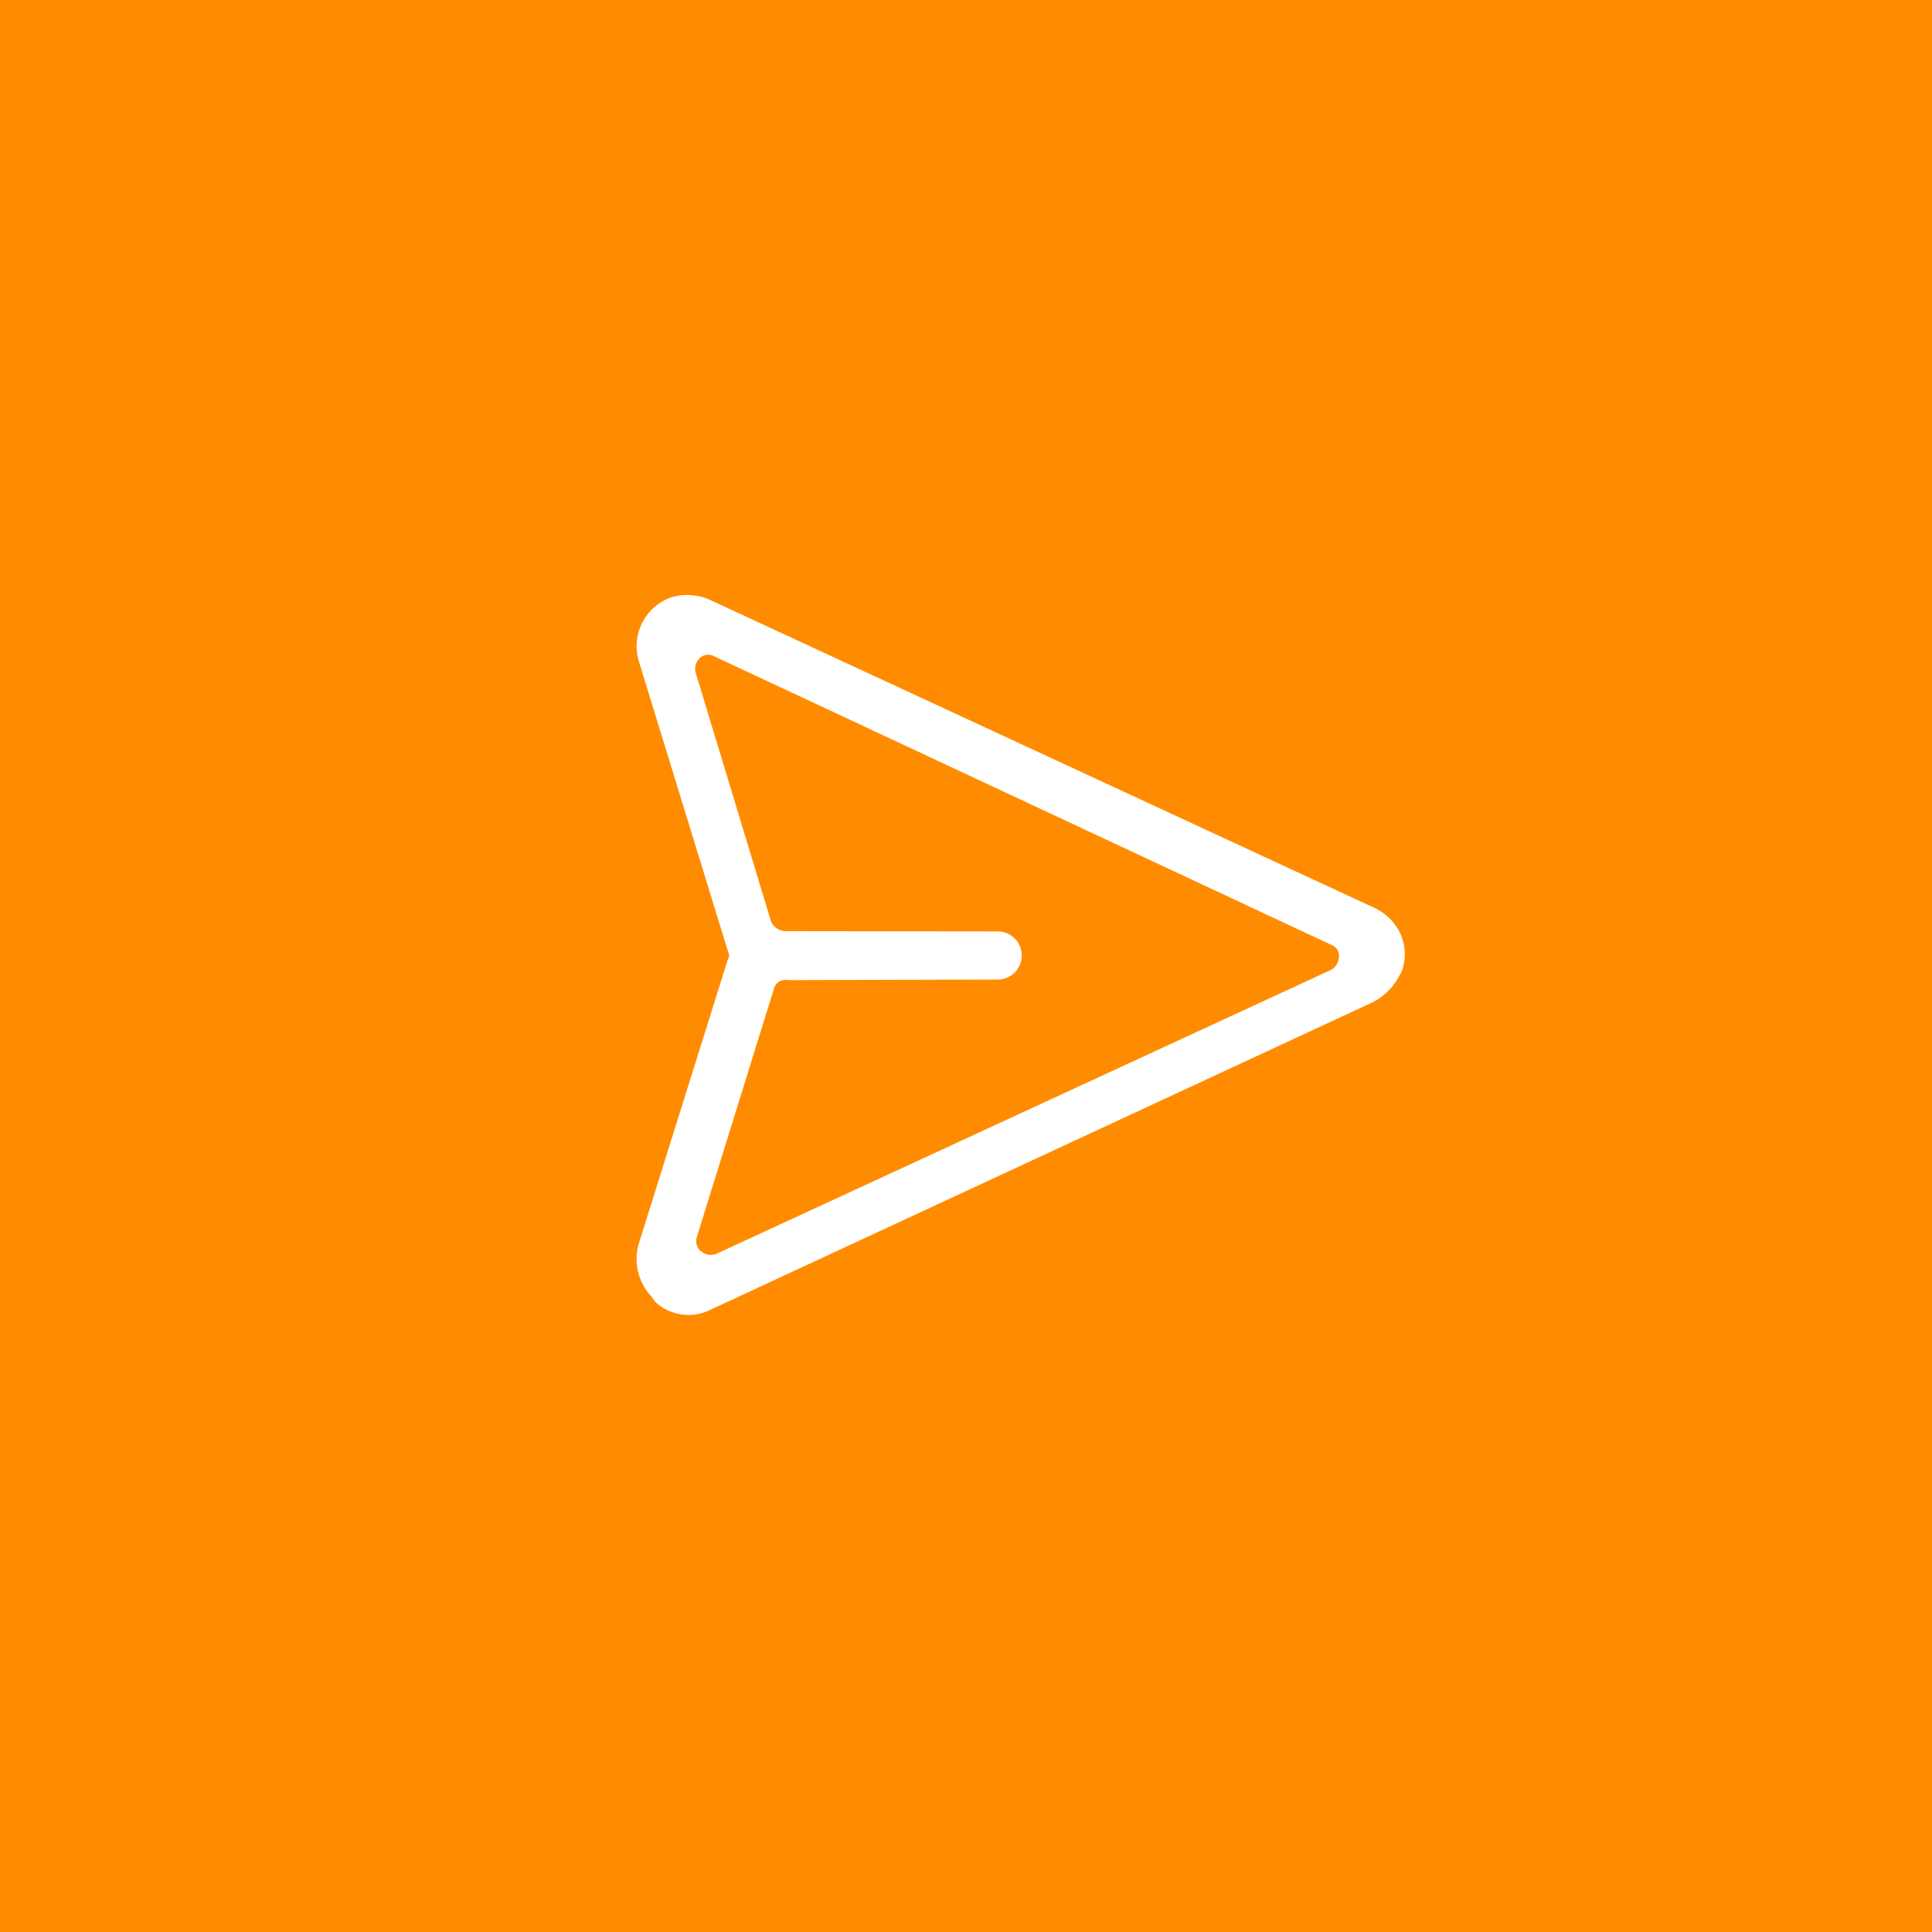<svg id="Send_small" data-name="Send small" xmlns="http://www.w3.org/2000/svg" width="38" height="38" viewBox="0 0 38 38">
  <rect id="Rectángulo_221" data-name="Rectángulo 221" width="38" height="38" fill="#ff8c00"/>
  <path id="Trazado_77" data-name="Trazado 77" d="M9.679,15.546a.966.966,0,0,0,.878-.669L15.476,1.43a1.2,1.2,0,0,0,0-.807V.6a.974.974,0,0,0-.924-.6,1.047,1.047,0,0,0-.369.069L.718,5.005a1.1,1.1,0,0,0-.624.53A1.022,1.022,0,0,0,.556,6.873L5.822,9.664c.069.023.092.069.092.092L8.64,14.969a1.072,1.072,0,0,0,.9.553l.139.023Zm-.093-1.338a.272.272,0,0,1-.231-.138L6.977,9.549a.234.234,0,0,1,.069-.323L9.956,6.3h0a.473.473,0,0,0-.67-.669L6.33,8.58a.333.333,0,0,1-.323.07L1.48,6.228a.29.29,0,0,1-.138-.254.243.243,0,0,1,.185-.231L14.114,1.177a.22.22,0,0,1,.277.069.3.3,0,0,1,.069.277l-4.6,12.5a.3.3,0,0,1-.277.184Z" transform="translate(17.038 7.772) rotate(45)" fill="#fff"/>
</svg>
